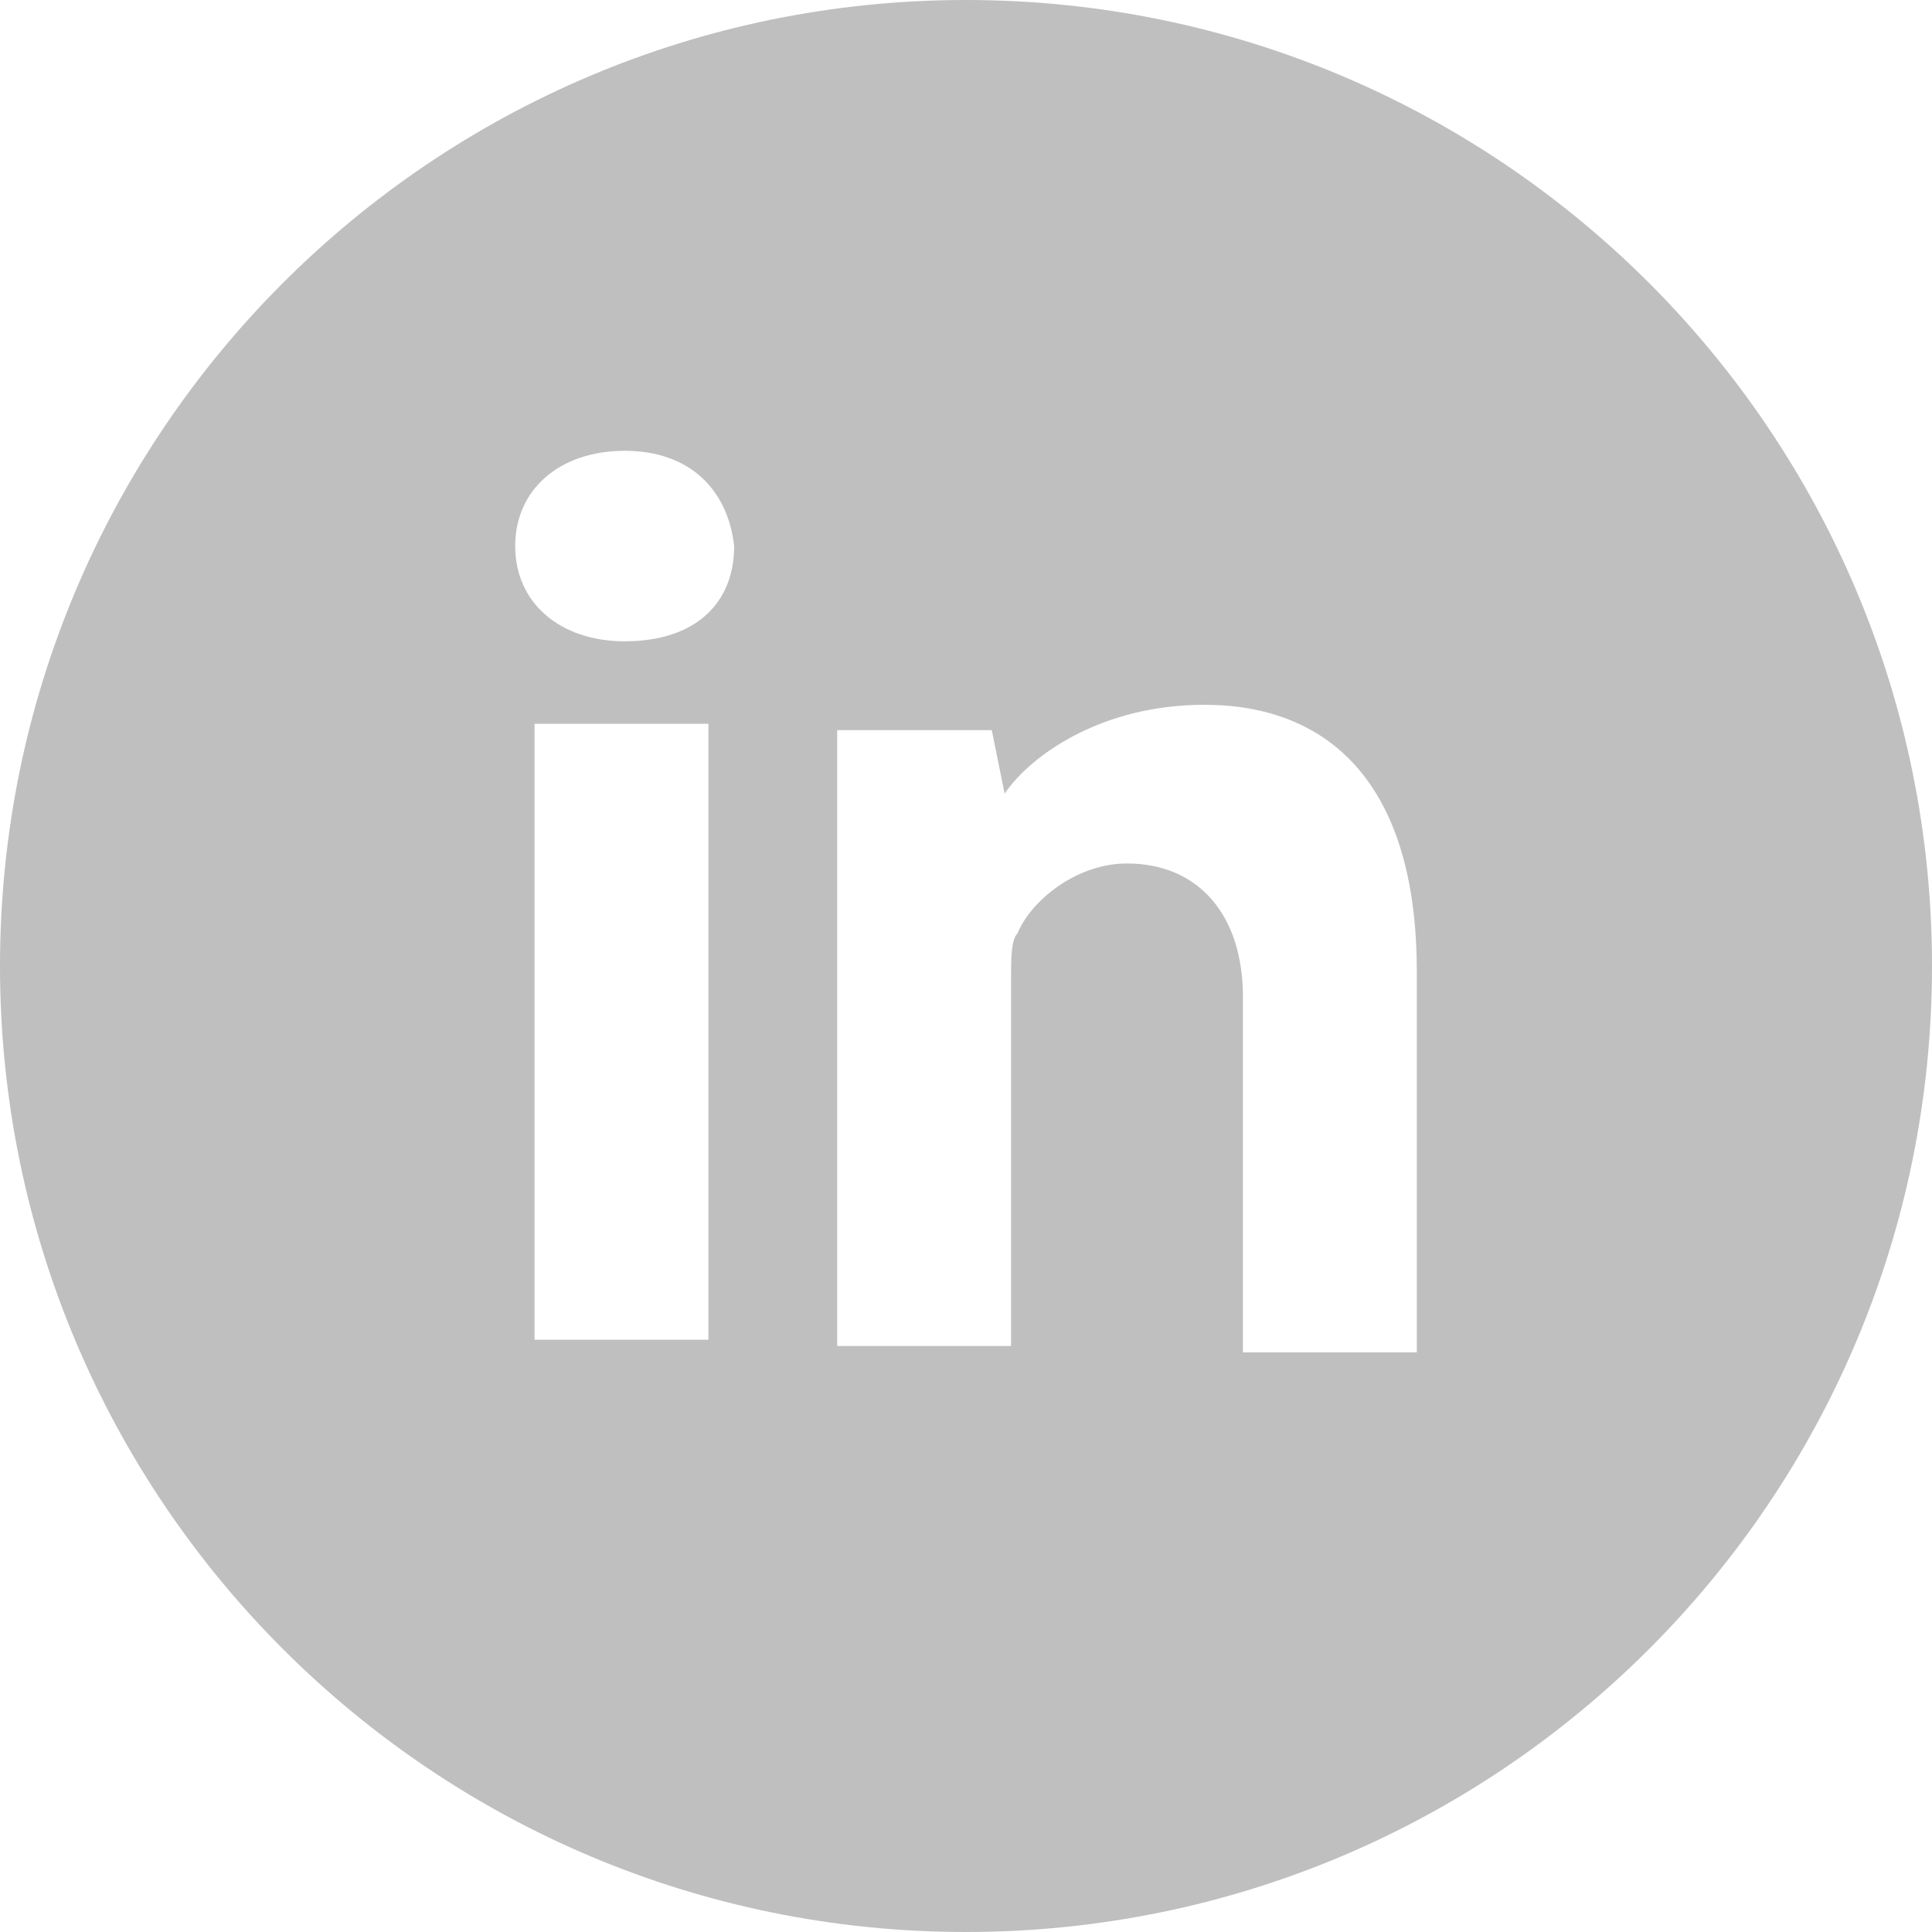 <svg width="30" height="30" viewBox="0 0 30 30" fill="none" xmlns="http://www.w3.org/2000/svg">
<path fill-rule="evenodd" clip-rule="evenodd" d="M30 15C30 23.284 23.284 30 15 30C6.716 30 0 23.284 0 15C0 6.716 6.716 0 15 0C23.284 0 30 6.716 30 15ZM8 8.479C8 7.592 8.7 7 9.7 7C10.7 7 11.3 7.592 11.4 8.479C11.4 9.366 10.8 9.958 9.7 9.958C8.7 9.958 8 9.366 8 8.479ZM11 20.803H8.3V11.239H11V20.803ZM15.6 12.324C16 11.732 17.1 10.944 18.7 10.944C20.6 10.944 22 12.127 22 15.085V21H19.3V15.479C19.3 14.197 18.6 13.408 17.5 13.408C16.7 13.408 16 14 15.8 14.493C15.7 14.592 15.7 14.887 15.7 15.183V15.183V20.901H13V11.338H15.4L15.6 12.324Z" fill="#BFBFBF"/>
</svg>
